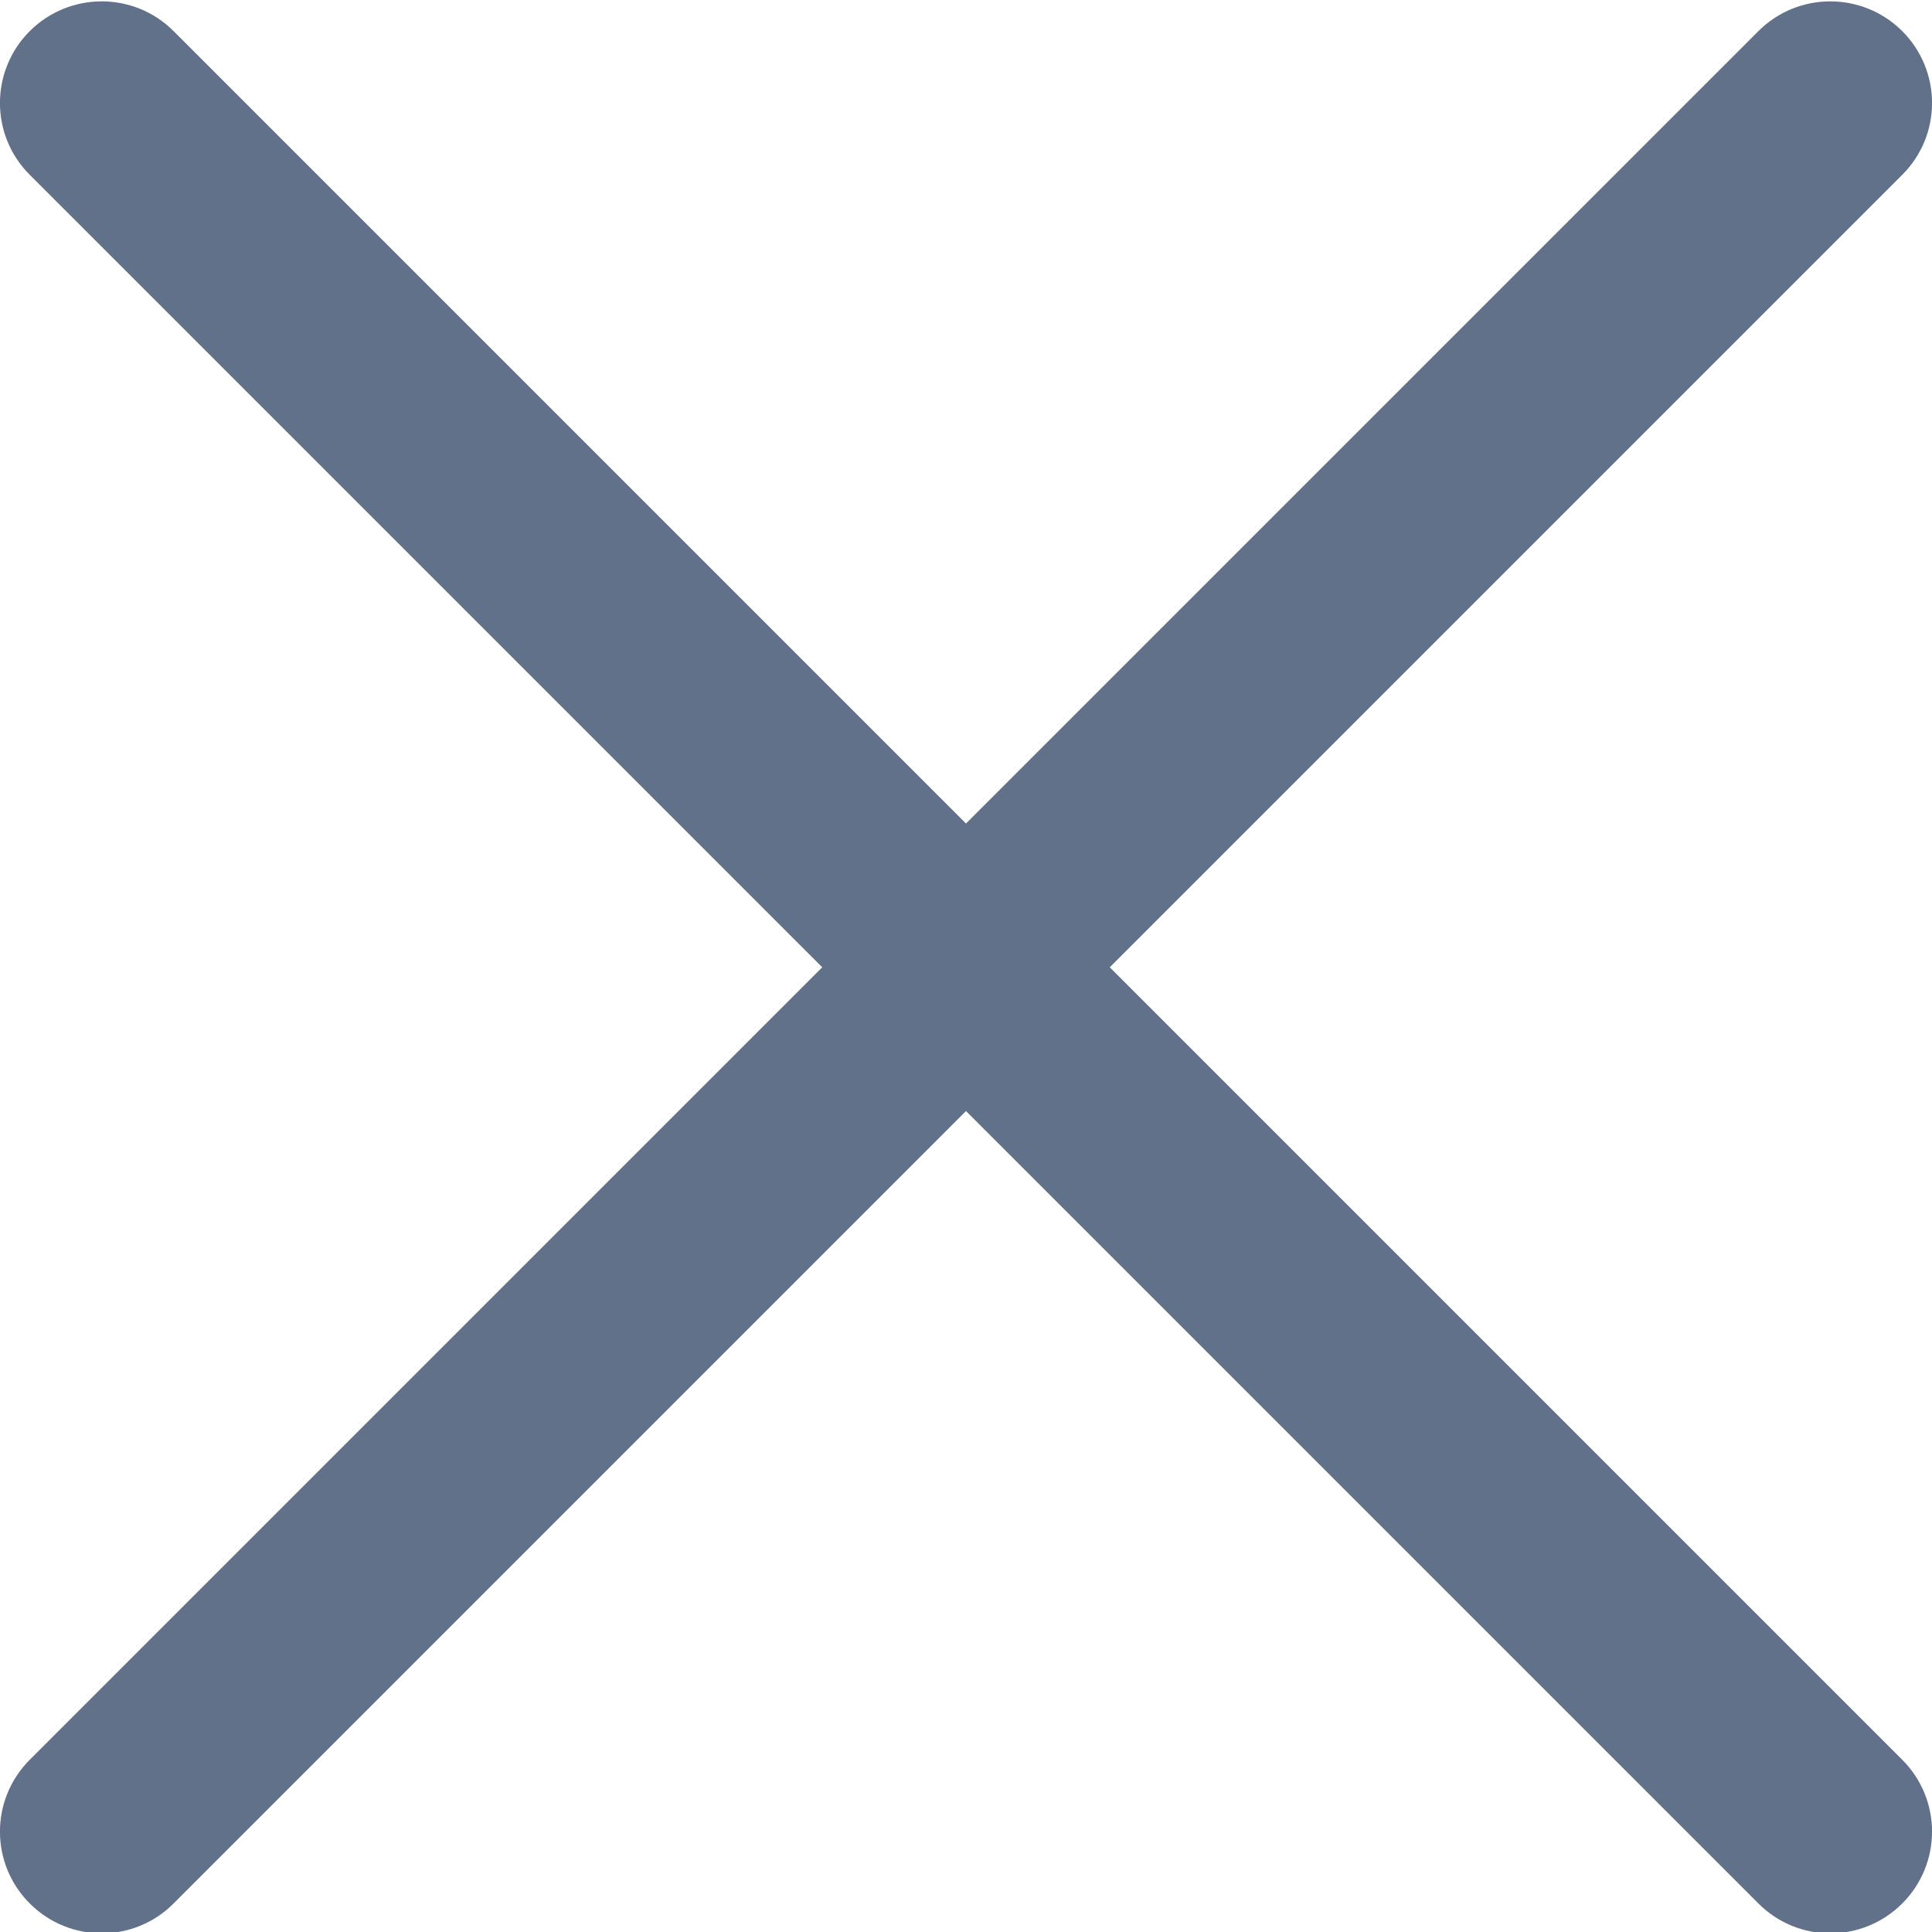 <svg width="14" height="14" viewBox="0 0 12 12" fill="none" xmlns="http://www.w3.org/2000/svg">
<g clip-path="url(#clip0_1733_2914)">
<path d="M6.893 6.008L11.815 1.086C12.062 0.84 12.062 0.44 11.815 0.193C11.568 -0.053 11.168 -0.053 10.922 0.193L6 5.115L1.078 0.193C0.832 -0.053 0.432 -0.053 0.185 0.193C-0.062 0.44 -0.062 0.84 0.185 1.086L5.107 6.008L0.185 10.93C-0.062 11.177 -0.062 11.576 0.185 11.823C0.432 12.07 0.832 12.07 1.078 11.823L6 6.901L10.922 11.823C11.168 12.07 11.568 12.07 11.815 11.823C12.062 11.576 12.062 11.177 11.815 10.93L6.893 6.008Z" fill="#62718A"/>
</g>
<defs>
<clipPath id="clip0_1733_2914">
<rect width="12" height="12" fill="white"/>
</clipPath>
</defs>
</svg>
